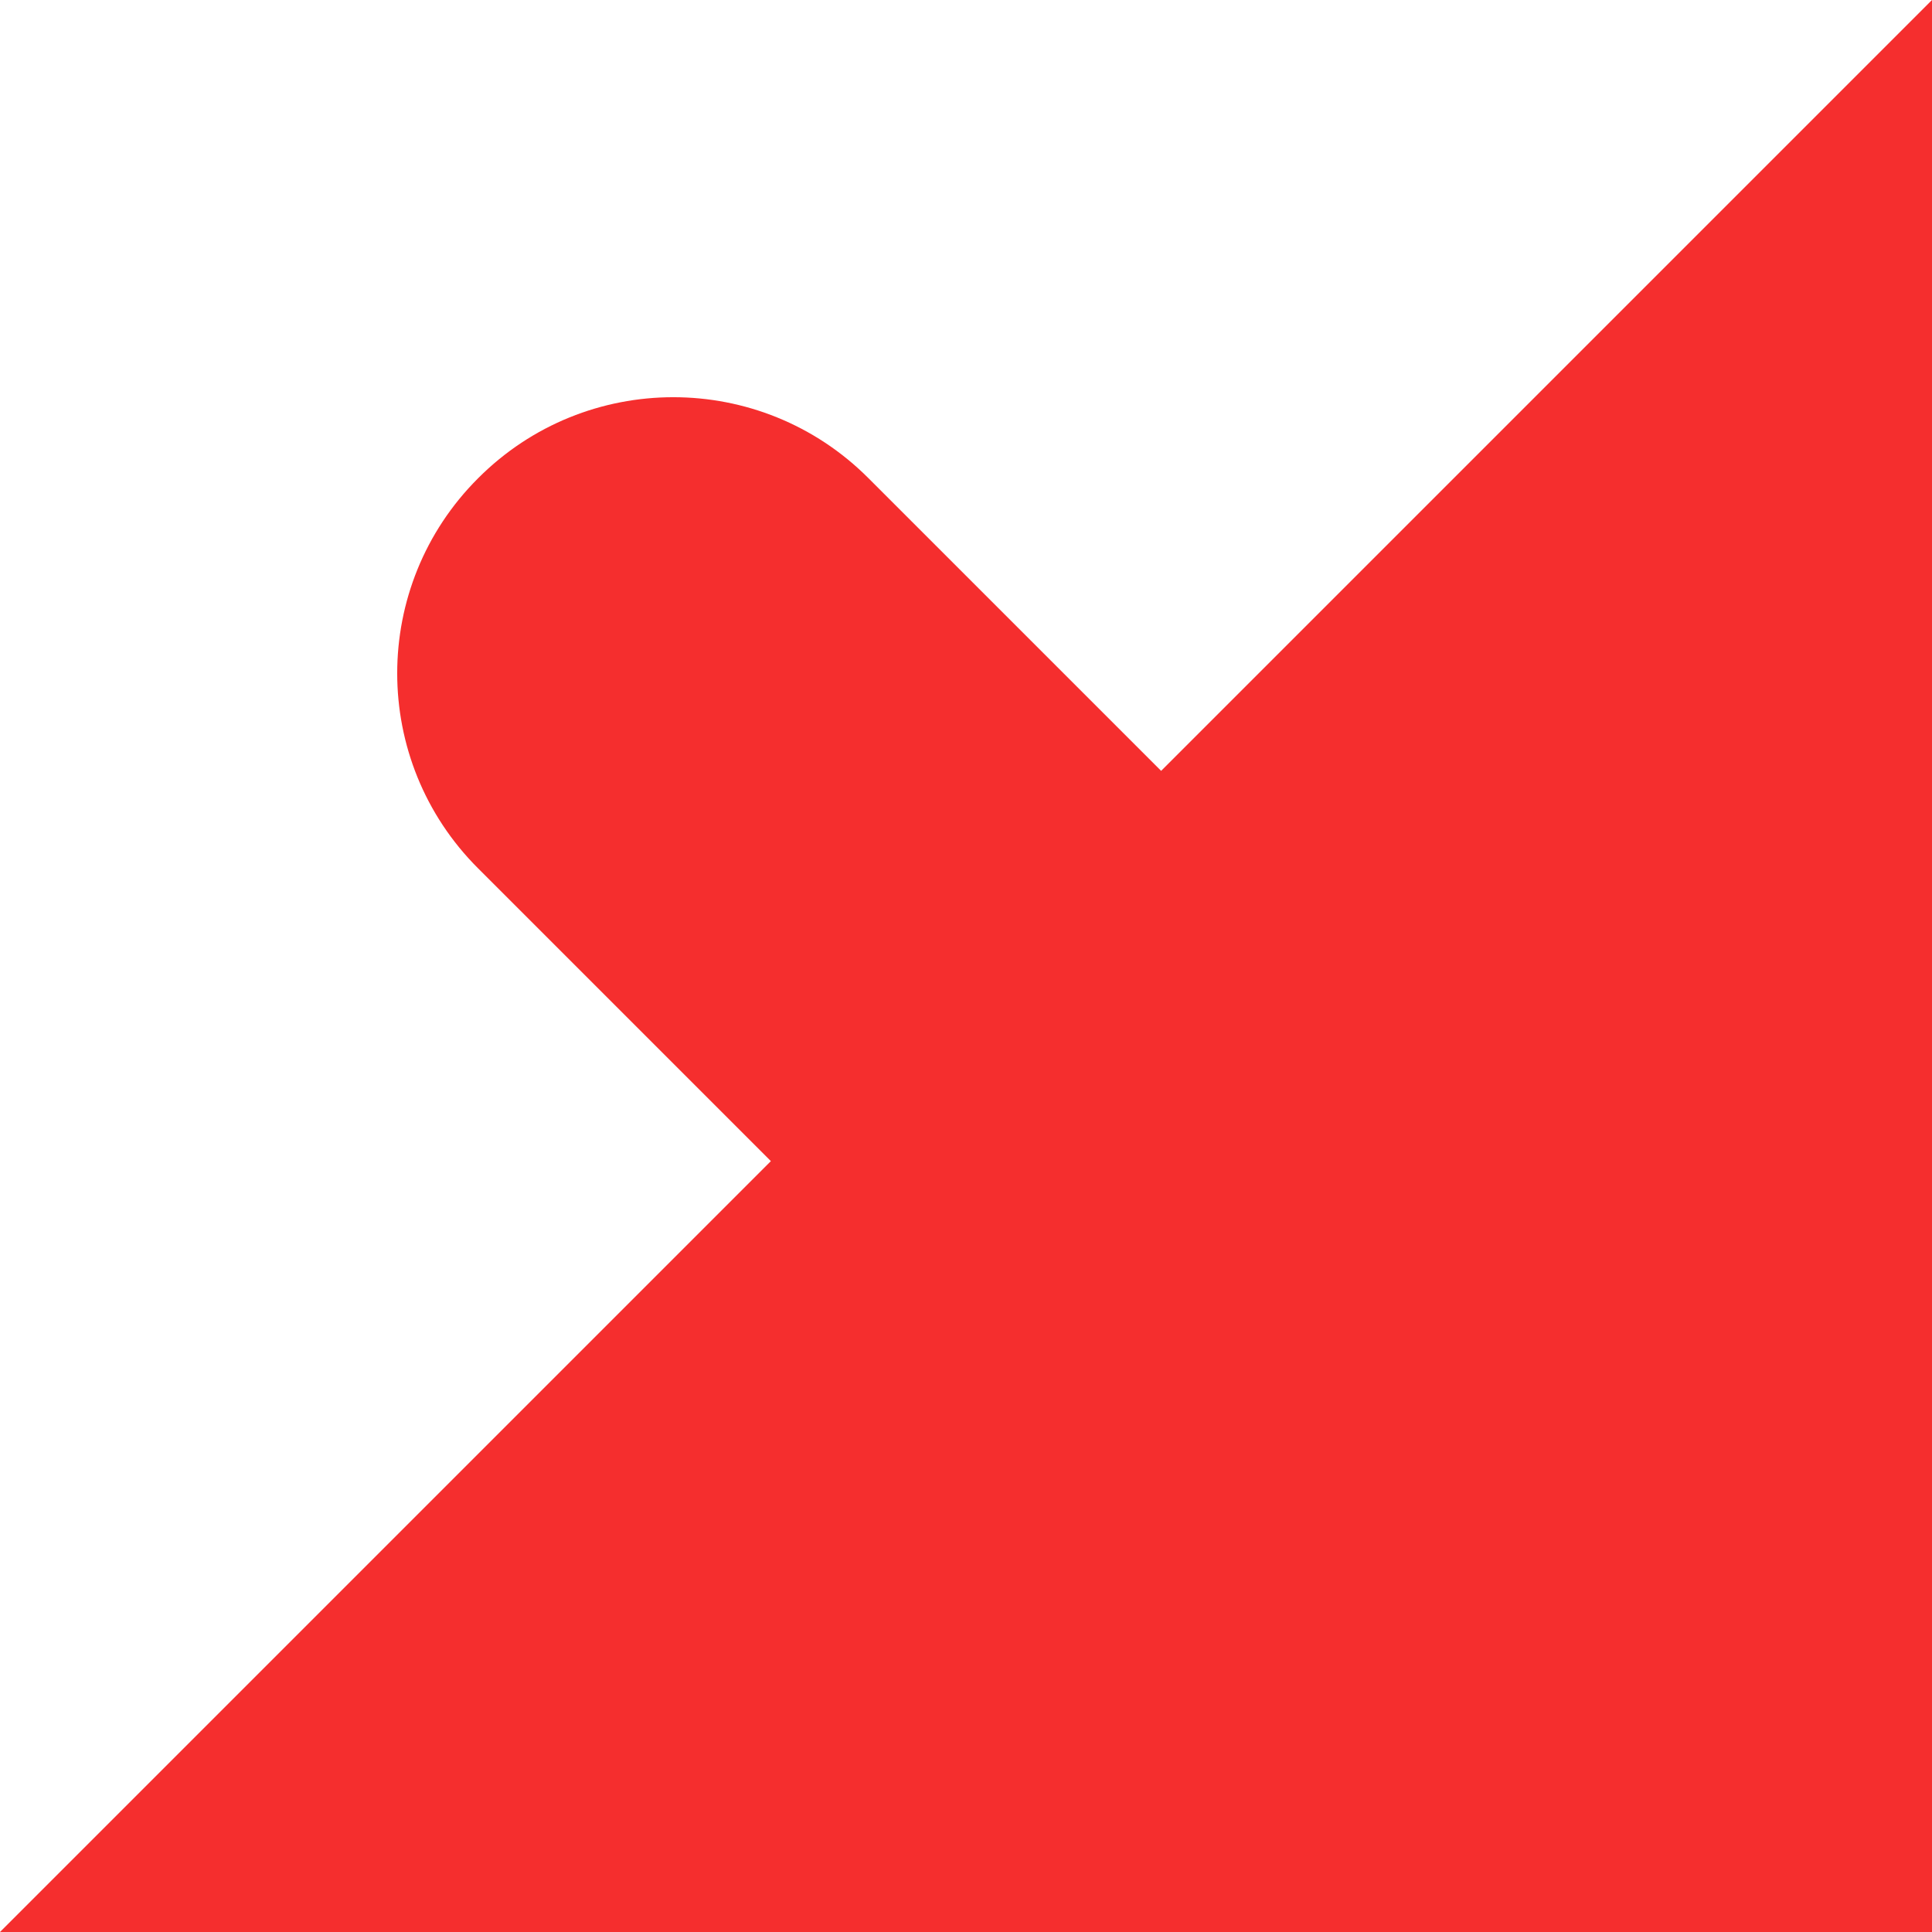 <svg width="8" height="8" viewBox="0 0 8 8" fill="none" xmlns="http://www.w3.org/2000/svg">
<path d="M3.192 4.808L1.98 3.596C1.533 3.15 1.533 2.426 1.98 1.98C2.426 1.533 3.15 1.533 3.596 1.98L4.808 3.192L8 0L8 8L-3.49691e-07 8L3.192 4.808Z" fill="#F52E2E"/>
</svg>
